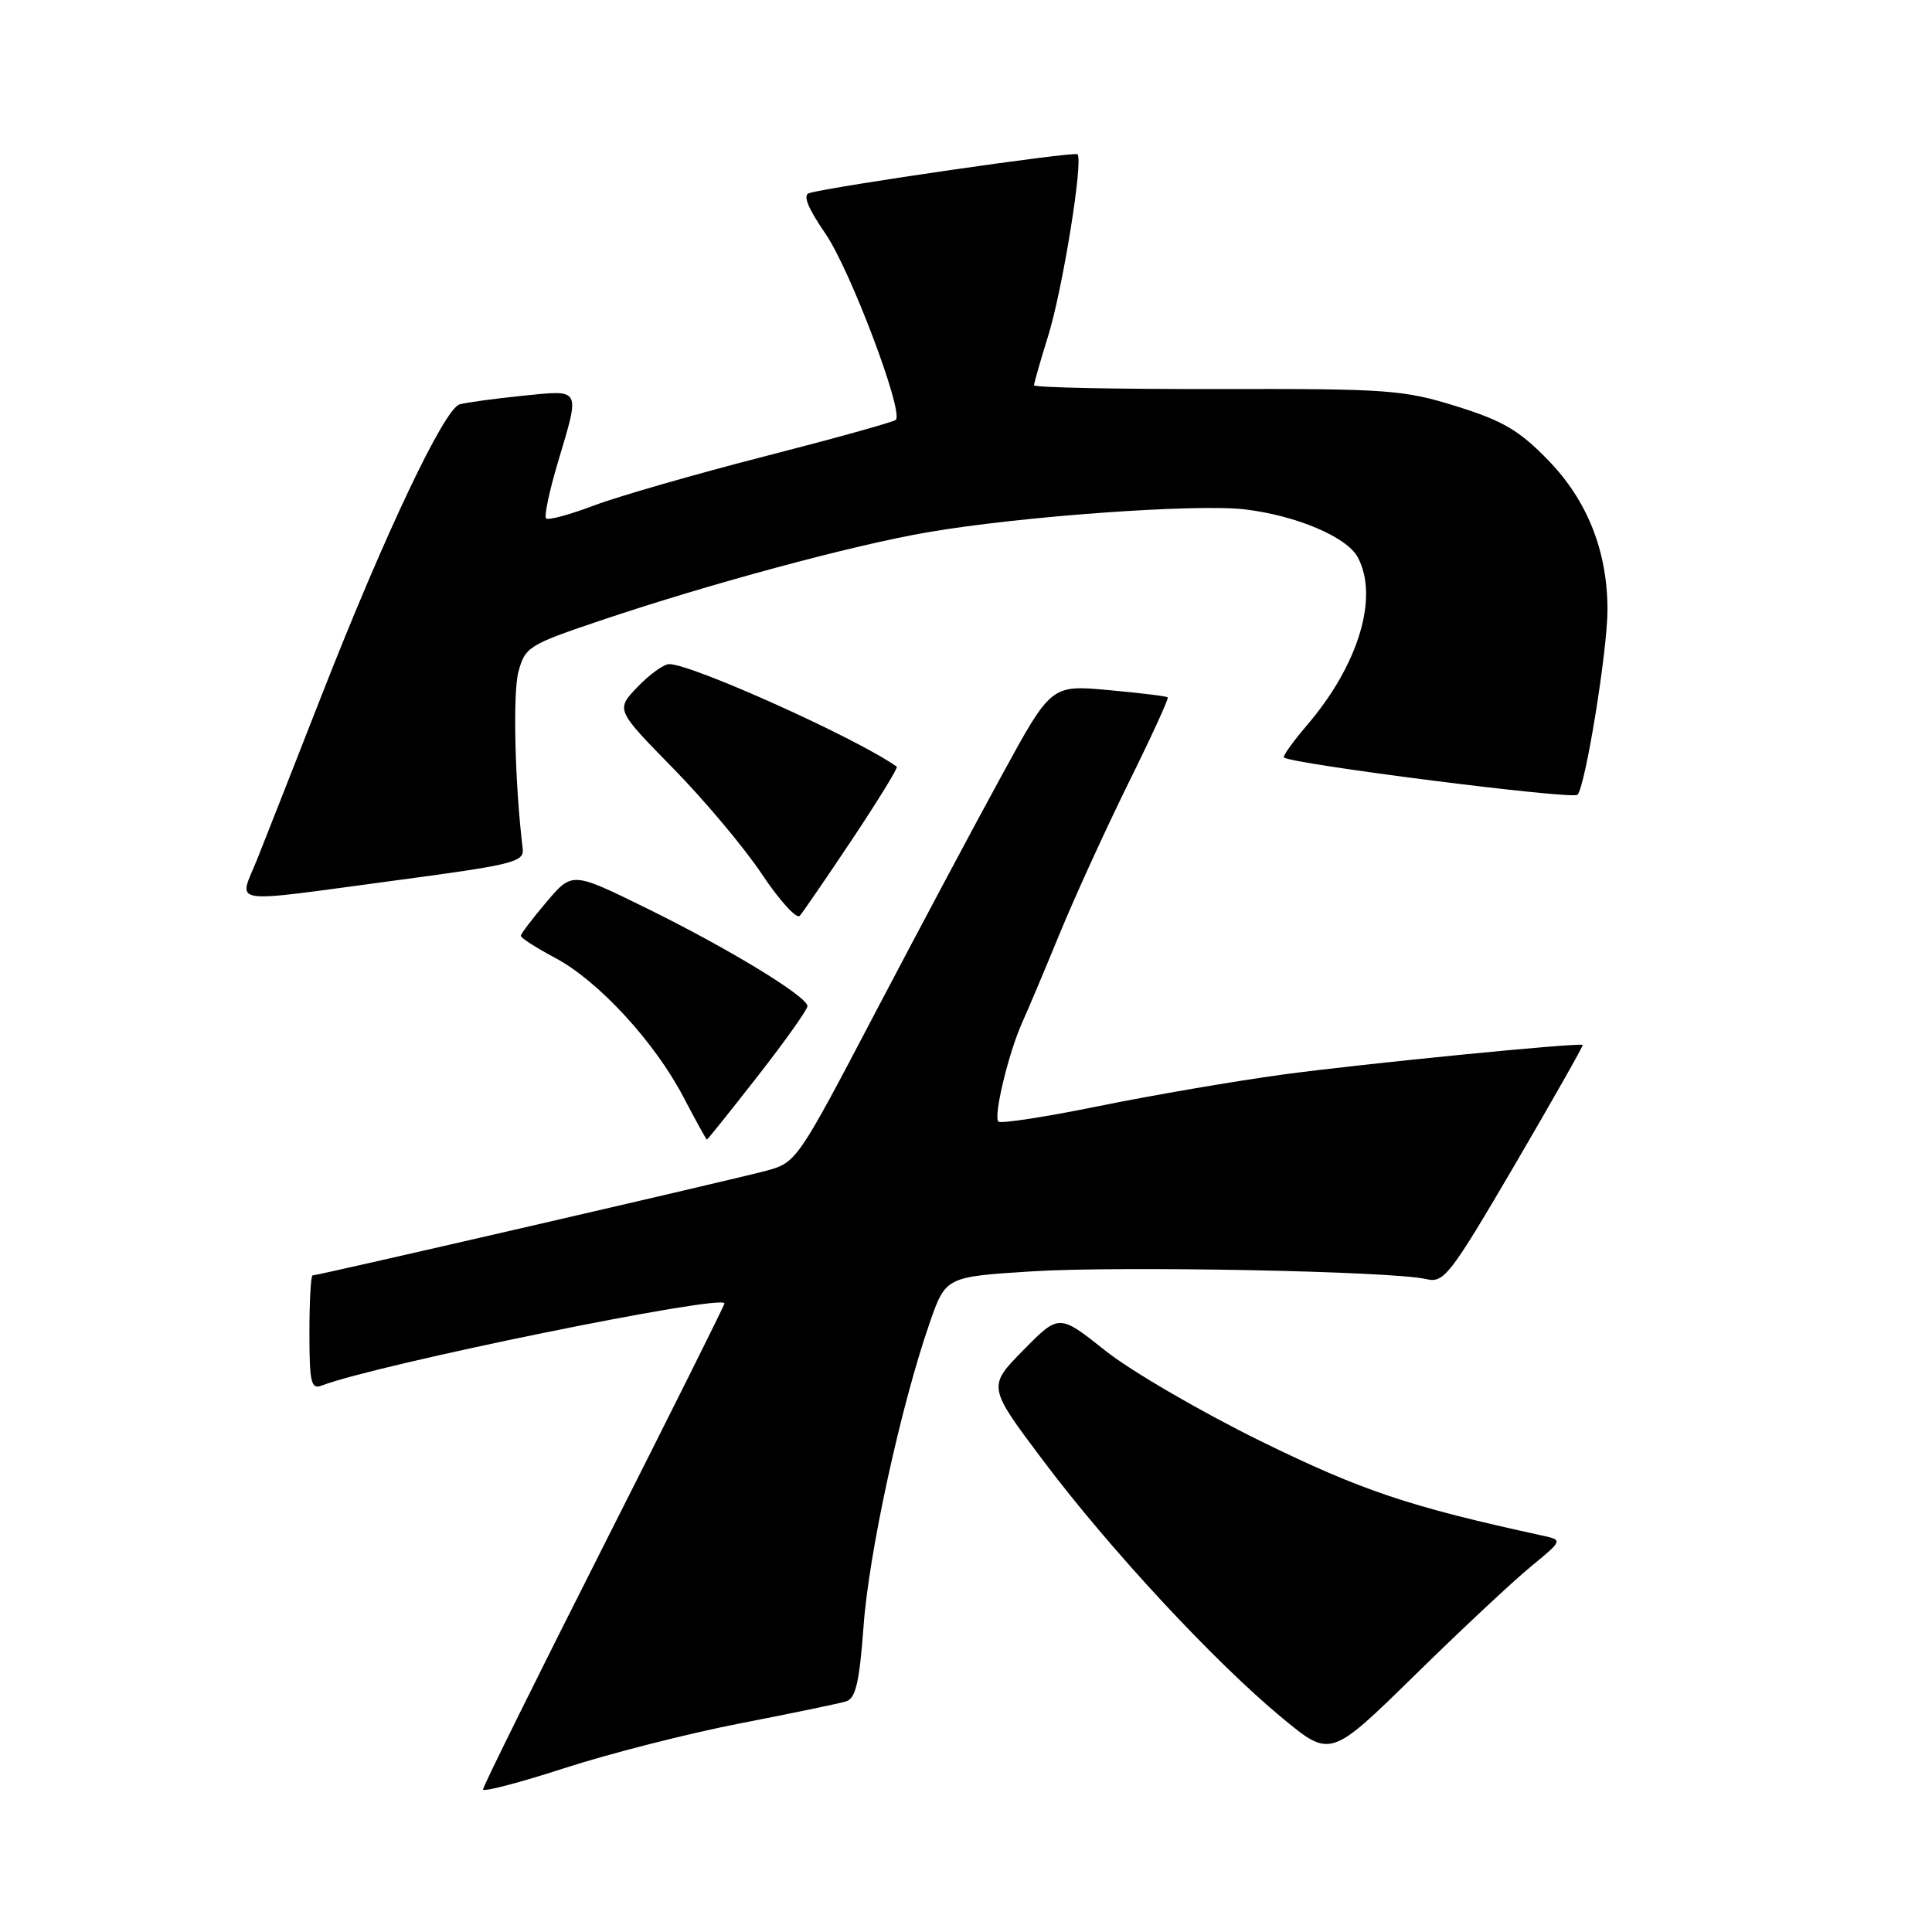<?xml version="1.0" encoding="UTF-8" standalone="no"?>
<!DOCTYPE svg PUBLIC "-//W3C//DTD SVG 1.1//EN" "http://www.w3.org/Graphics/SVG/1.1/DTD/svg11.dtd" >
<svg xmlns="http://www.w3.org/2000/svg" xmlns:xlink="http://www.w3.org/1999/xlink" version="1.1" viewBox="0 0 256 256">
 <g >
 <path fill="currentColor"
d=" M 98.00 228.37 C 104.88 227.03 111.23 225.72 112.11 225.44 C 113.38 225.06 113.88 222.92 114.43 215.44 C 115.14 205.67 119.38 186.25 123.17 175.34 C 125.31 169.18 125.31 169.18 136.76 168.46 C 148.53 167.73 184.54 168.43 189.00 169.49 C 191.33 170.04 192.11 169.03 200.72 154.34 C 205.78 145.68 209.83 138.53 209.72 138.46 C 209.20 138.12 180.48 140.96 170.00 142.38 C 163.68 143.24 152.72 145.12 145.67 146.55 C 138.61 147.99 132.59 148.92 132.29 148.62 C 131.61 147.94 133.64 139.50 135.44 135.50 C 136.19 133.85 138.44 128.52 140.44 123.65 C 142.44 118.78 146.54 109.82 149.54 103.73 C 152.55 97.65 154.89 92.55 154.73 92.40 C 154.58 92.25 151.05 91.82 146.88 91.44 C 139.29 90.75 139.29 90.75 132.80 102.63 C 129.22 109.16 121.64 123.40 115.93 134.27 C 105.67 153.84 105.52 154.05 101.53 155.13 C 97.31 156.27 42.14 169.00 41.42 169.00 C 41.19 169.00 41.00 172.42 41.00 176.61 C 41.00 183.18 41.22 184.13 42.61 183.60 C 49.89 180.80 96.00 171.40 96.00 172.71 C 96.00 172.94 88.80 187.38 80.00 204.78 C 71.20 222.18 64.00 236.73 64.00 237.11 C 64.00 237.48 68.84 236.22 74.75 234.30 C 80.66 232.38 91.12 229.71 98.00 228.37 Z  M 202.81 207.61 C 207.11 204.07 207.11 204.07 204.31 203.46 C 186.71 199.63 180.46 197.53 167.07 190.97 C 159.14 187.07 149.87 181.68 146.49 178.99 C 140.33 174.09 140.33 174.09 135.59 178.91 C 130.85 183.73 130.85 183.73 138.28 193.61 C 147.09 205.32 160.97 220.26 169.90 227.64 C 176.29 232.92 176.29 232.92 187.40 222.04 C 193.50 216.05 200.44 209.56 202.81 207.61 Z  M 100.42 142.57 C 104.04 137.93 107.00 133.77 106.99 133.32 C 106.98 132.04 96.50 125.66 85.66 120.34 C 75.82 115.50 75.82 115.50 72.43 119.50 C 70.56 121.70 69.02 123.73 69.01 124.00 C 69.01 124.28 71.05 125.59 73.55 126.92 C 79.27 129.95 86.74 138.05 90.56 145.37 C 92.18 148.46 93.58 151.00 93.67 151.00 C 93.76 151.00 96.80 147.21 100.42 142.57 Z  M 112.95 111.17 C 116.37 106.03 119.02 101.72 118.83 101.59 C 113.63 97.87 91.73 88.00 88.67 88.00 C 87.96 88.00 86.07 89.36 84.48 91.02 C 81.59 94.04 81.59 94.04 89.16 101.77 C 93.33 106.02 98.65 112.36 100.97 115.85 C 103.30 119.34 105.55 121.81 105.97 121.35 C 106.39 120.88 109.53 116.30 112.95 111.17 Z  M 52.50 116.65 C 68.08 114.57 69.48 114.22 69.26 112.44 C 68.23 104.00 67.93 91.89 68.69 89.04 C 69.57 85.73 70.03 85.44 79.55 82.23 C 93.93 77.38 113.00 72.23 122.91 70.53 C 135.29 68.40 158.59 66.73 165.00 67.50 C 171.82 68.33 178.48 71.16 179.91 73.84 C 182.74 79.11 180.01 88.13 173.17 96.11 C 171.30 98.30 169.93 100.22 170.13 100.37 C 171.35 101.27 208.41 105.98 209.03 105.31 C 210.08 104.17 213.00 86.18 213.00 80.81 C 213.00 73.07 210.35 66.35 205.19 61.03 C 201.33 57.04 199.18 55.77 193.00 53.84 C 185.98 51.65 183.95 51.50 161.25 51.55 C 147.91 51.57 137.01 51.35 137.01 51.05 C 137.02 50.75 137.86 47.80 138.89 44.50 C 140.81 38.31 143.57 21.24 142.77 20.44 C 142.37 20.04 110.36 24.67 107.22 25.59 C 106.35 25.84 107.04 27.56 109.38 30.97 C 112.65 35.72 119.77 54.56 118.70 55.63 C 118.43 55.91 110.62 58.08 101.35 60.46 C 92.08 62.84 81.88 65.78 78.68 66.99 C 75.48 68.20 72.64 68.97 72.36 68.69 C 72.08 68.42 72.79 65.06 73.93 61.24 C 76.89 51.30 77.08 51.66 69.25 52.44 C 65.54 52.82 61.78 53.33 60.90 53.58 C 58.86 54.17 50.98 70.78 42.67 92.00 C 39.12 101.08 35.27 110.86 34.12 113.75 C 31.62 120.03 29.59 119.71 52.50 116.65 Z "/>
</g>
</svg>